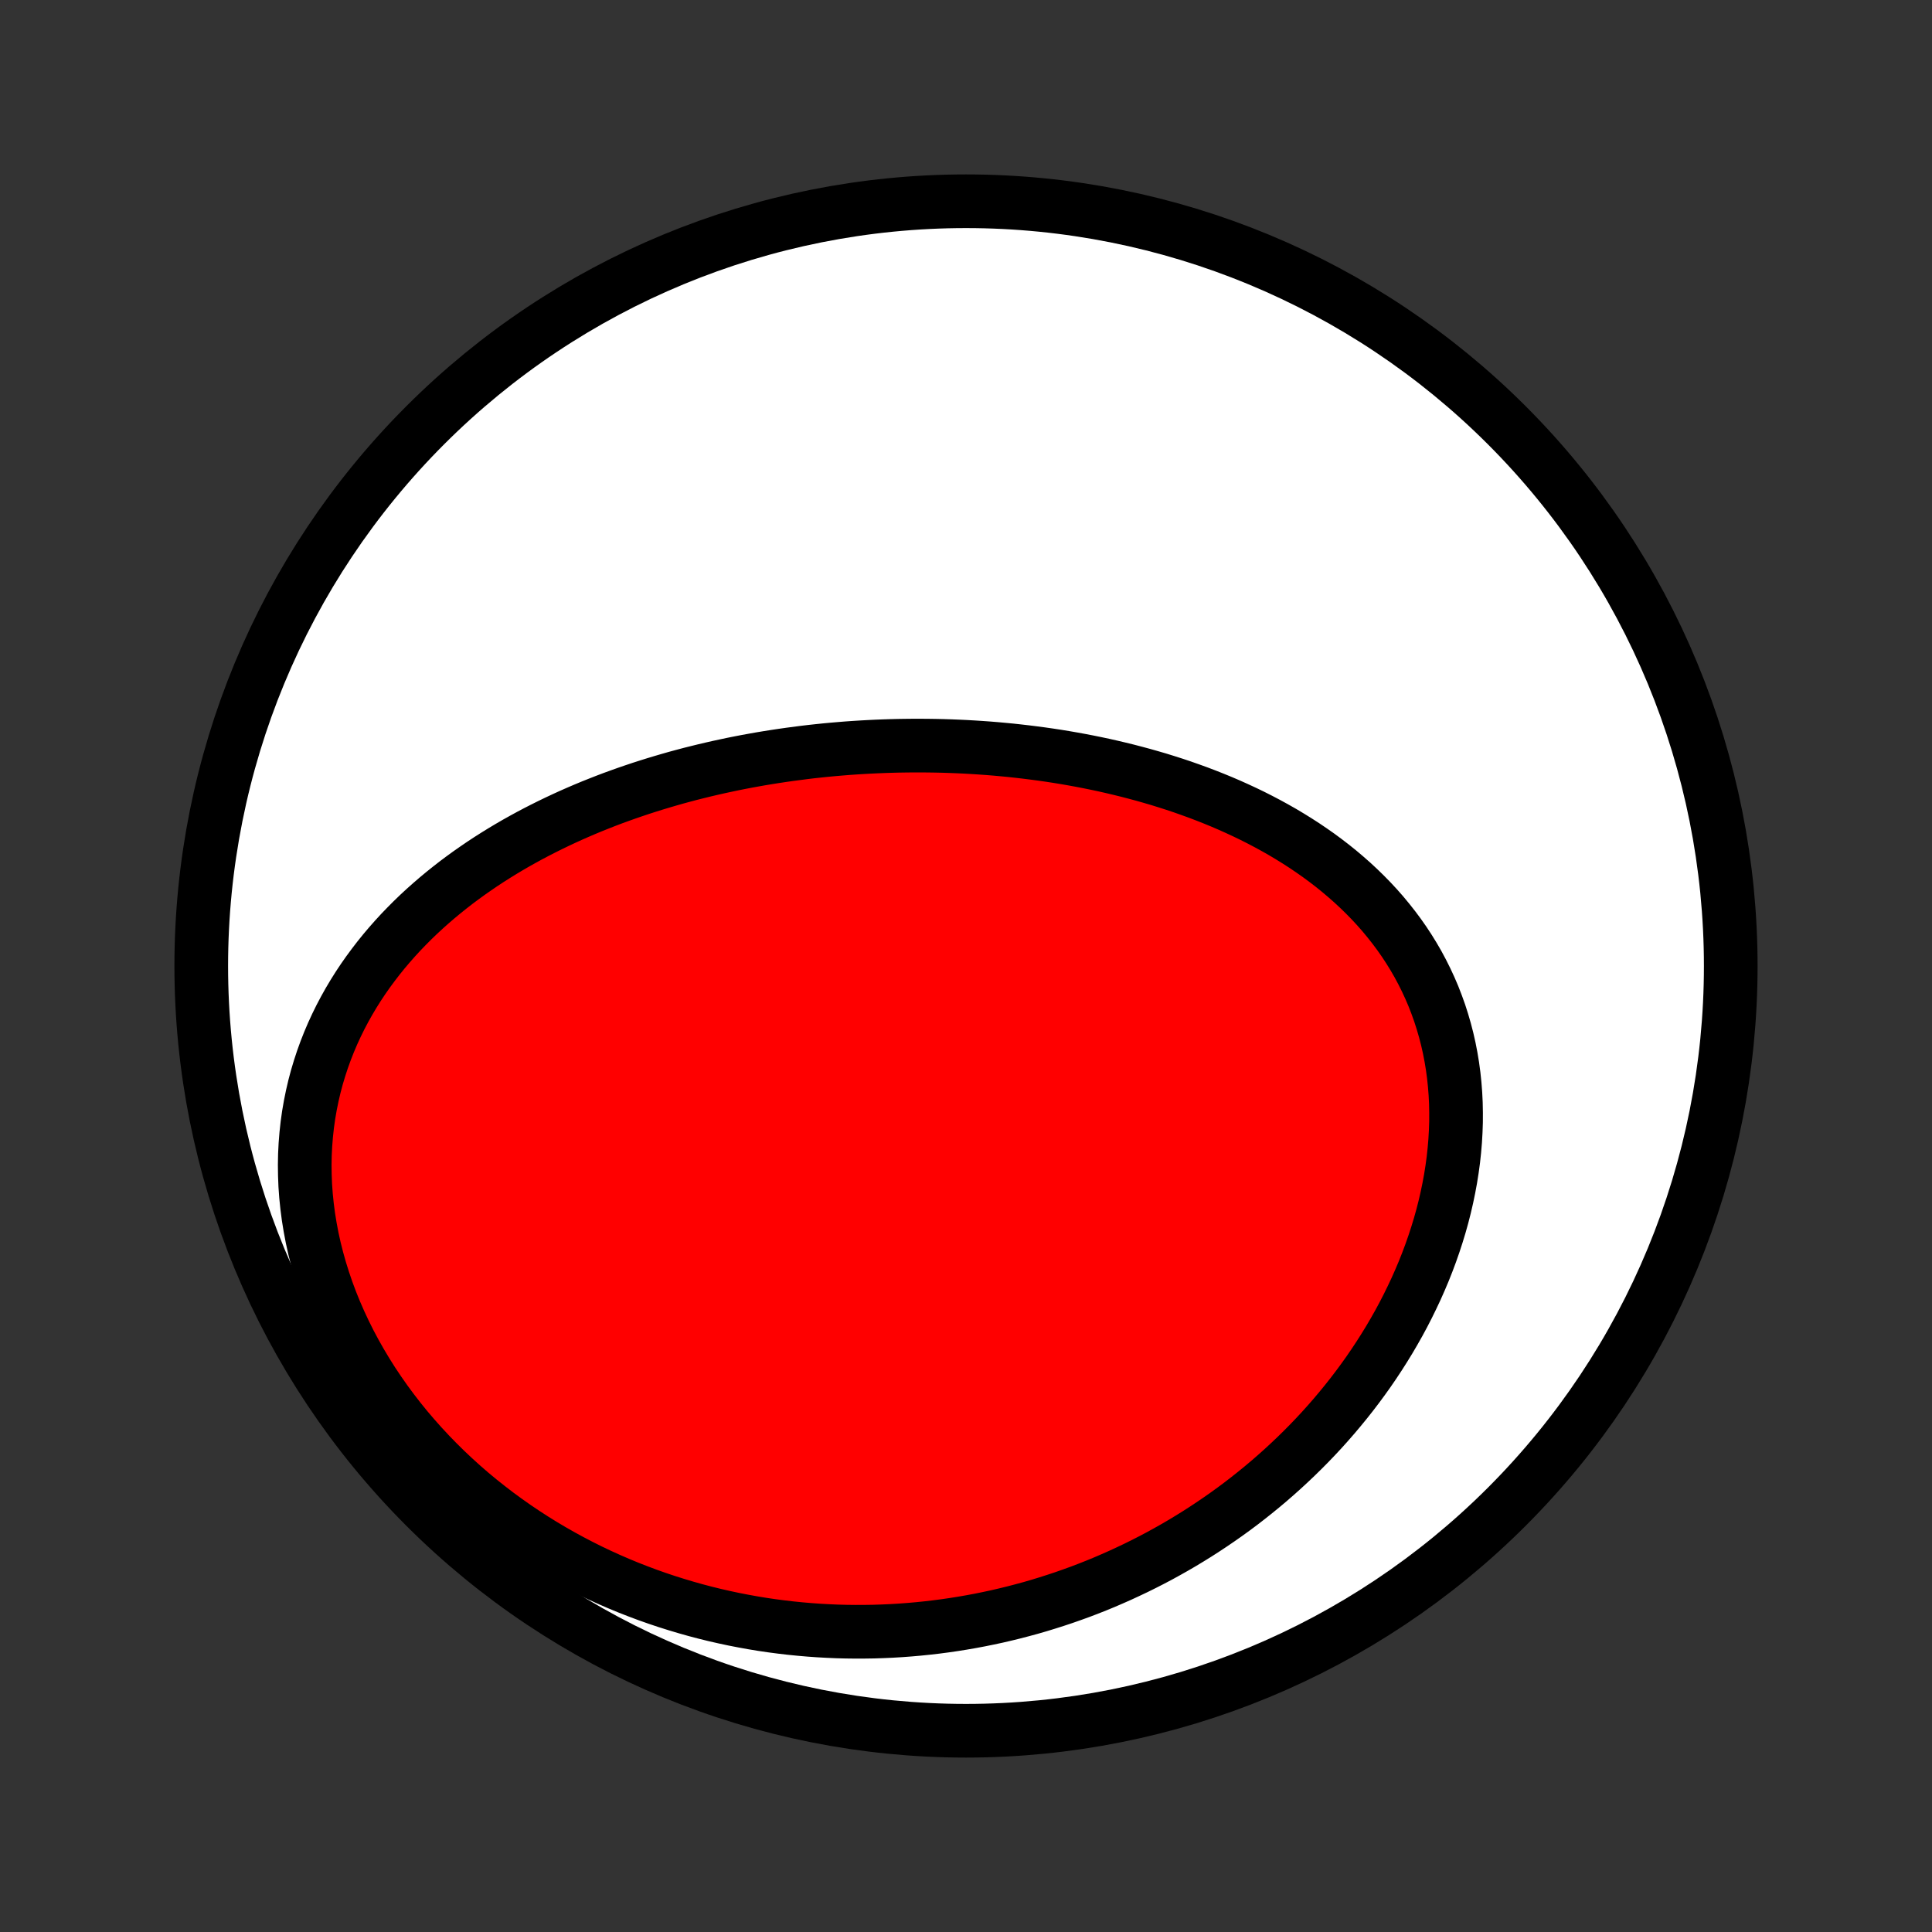 <?xml version="1.0" encoding="utf-8" standalone="no"?>
<!DOCTYPE svg PUBLIC "-//W3C//DTD SVG 1.1//EN"
  "http://www.w3.org/Graphics/SVG/1.1/DTD/svg11.dtd">
<!-- Created with matplotlib (http://matplotlib.org/) -->
<svg height="72pt" version="1.1" viewBox="0 0 72 72" width="72pt" xmlns="http://www.w3.org/2000/svg" xmlns:xlink="http://www.w3.org/1999/xlink">
 <rect x="0" y="0" width="72" height="72" fill="#333333" stroke="none"/>
 <defs>
  <style type="text/css">
*{stroke-linecap:butt;stroke-linejoin:round;}
  </style>
 </defs>
 <g id="figure_1">
  <g id="patch_1">
   <path d="
M0 72
L72 72
L72 0
L0 0
z
" style="fill:none;"/>
  </g>
  <g id="axes_1">
   <g id="PatchCollection_1">
    <defs>
     <path d="
M36 -7.5
C43.558 -7.5 50.808 -10.503 56.153 -15.848
C61.497 -21.192 64.5 -28.442 64.5 -36
C64.5 -43.558 61.497 -50.808 56.153 -56.153
C50.808 -61.497 43.558 -64.5 36 -64.5
C28.442 -64.5 21.192 -61.497 15.848 -56.153
C10.503 -50.808 7.5 -43.558 7.5 -36
C7.5 -28.442 10.503 -21.192 15.848 -15.848
C21.192 -10.503 28.442 -7.5 36 -7.5
z
" id="C0_0_a811fe30f3"/>
     <path d="
M29.962 -43.957
L30.23 -43.989
L30.498 -44.018
L30.767 -44.046
L31.036 -44.071
L31.305 -44.094
L31.575 -44.116
L31.845 -44.135
L32.116 -44.152
L32.388 -44.167
L32.66 -44.18
L32.932 -44.191
L33.205 -44.2
L33.479 -44.207
L33.754 -44.211
L34.029 -44.214
L34.304 -44.214
L34.581 -44.212
L34.858 -44.208
L35.135 -44.202
L35.414 -44.193
L35.693 -44.182
L35.972 -44.169
L36.253 -44.153
L36.534 -44.135
L36.816 -44.115
L37.099 -44.092
L37.383 -44.066
L37.667 -44.039
L37.952 -44.008
L38.237 -43.975
L38.524 -43.939
L38.811 -43.901
L39.098 -43.86
L39.387 -43.816
L39.676 -43.769
L39.965 -43.719
L40.256 -43.666
L40.547 -43.61
L40.838 -43.551
L41.13 -43.489
L41.422 -43.423
L41.714 -43.354
L42.007 -43.282
L42.3 -43.206
L42.594 -43.127
L42.887 -43.044
L43.181 -42.958
L43.474 -42.867
L43.768 -42.773
L44.061 -42.675
L44.353 -42.572
L44.646 -42.466
L44.938 -42.355
L45.229 -42.24
L45.519 -42.121
L45.808 -41.997
L46.096 -41.868
L46.383 -41.735
L46.669 -41.597
L46.952 -41.454
L47.234 -41.306
L47.514 -41.153
L47.792 -40.995
L48.067 -40.831
L48.34 -40.662
L48.61 -40.488
L48.876 -40.308
L49.14 -40.123
L49.4 -39.931
L49.655 -39.735
L49.907 -39.532
L50.154 -39.323
L50.397 -39.109
L50.635 -38.888
L50.867 -38.662
L51.094 -38.43
L51.316 -38.191
L51.531 -37.947
L51.739 -37.696
L51.941 -37.44
L52.137 -37.177
L52.325 -36.909
L52.505 -36.635
L52.678 -36.355
L52.843 -36.07
L52.999 -35.779
L53.147 -35.483
L53.287 -35.181
L53.418 -34.875
L53.539 -34.563
L53.652 -34.248
L53.755 -33.927
L53.849 -33.603
L53.934 -33.274
L54.009 -32.942
L54.074 -32.607
L54.13 -32.268
L54.176 -31.927
L54.212 -31.583
L54.239 -31.237
L54.256 -30.889
L54.263 -30.539
L54.262 -30.188
L54.25 -29.836
L54.23 -29.484
L54.2 -29.131
L54.162 -28.777
L54.114 -28.424
L54.058 -28.072
L53.993 -27.72
L53.92 -27.369
L53.839 -27.019
L53.75 -26.671
L53.653 -26.325
L53.548 -25.98
L53.436 -25.638
L53.317 -25.298
L53.191 -24.961
L53.058 -24.626
L52.918 -24.295
L52.772 -23.966
L52.619 -23.641
L52.461 -23.319
L52.297 -23
L52.127 -22.685
L51.951 -22.374
L51.771 -22.067
L51.585 -21.764
L51.394 -21.464
L51.199 -21.169
L50.999 -20.877
L50.794 -20.59
L50.586 -20.308
L50.373 -20.029
L50.156 -19.755
L49.935 -19.485
L49.711 -19.219
L49.483 -18.958
L49.252 -18.701
L49.017 -18.449
L48.779 -18.201
L48.538 -17.958
L48.294 -17.719
L48.047 -17.485
L47.798 -17.255
L47.545 -17.029
L47.291 -16.808
L47.033 -16.591
L46.773 -16.379
L46.511 -16.171
L46.247 -15.967
L45.98 -15.768
L45.711 -15.573
L45.44 -15.383
L45.167 -15.197
L44.892 -15.015
L44.615 -14.837
L44.336 -14.664
L44.056 -14.495
L43.773 -14.33
L43.489 -14.17
L43.203 -14.013
L42.915 -13.861
L42.625 -13.713
L42.334 -13.569
L42.041 -13.43
L41.747 -13.294
L41.451 -13.163
L41.154 -13.035
L40.855 -12.912
L40.554 -12.793
L40.252 -12.678
L39.948 -12.568
L39.643 -12.461
L39.336 -12.359
L39.028 -12.261
L38.718 -12.166
L38.407 -12.076
L38.094 -11.991
L37.78 -11.909
L37.464 -11.832
L37.147 -11.758
L36.828 -11.69
L36.508 -11.625
L36.187 -11.565
L35.864 -11.509
L35.539 -11.457
L35.214 -11.41
L34.886 -11.367
L34.558 -11.329
L34.227 -11.295
L33.896 -11.266
L33.563 -11.241
L33.228 -11.221
L32.892 -11.206
L32.555 -11.195
L32.217 -11.19
L31.877 -11.189
L31.535 -11.193
L31.193 -11.202
L30.849 -11.217
L30.504 -11.236
L30.157 -11.261
L29.81 -11.291
L29.461 -11.326
L29.111 -11.367
L28.76 -11.413
L28.408 -11.465
L28.055 -11.523
L27.702 -11.587
L27.347 -11.656
L26.991 -11.732
L26.635 -11.813
L26.278 -11.901
L25.921 -11.995
L25.563 -12.096
L25.205 -12.203
L24.846 -12.316
L24.488 -12.436
L24.129 -12.563
L23.771 -12.697
L23.413 -12.837
L23.055 -12.985
L22.698 -13.14
L22.341 -13.302
L21.986 -13.471
L21.632 -13.648
L21.279 -13.832
L20.927 -14.024
L20.577 -14.223
L20.229 -14.43
L19.884 -14.644
L19.541 -14.866
L19.2 -15.096
L18.863 -15.334
L18.528 -15.579
L18.198 -15.832
L17.871 -16.092
L17.548 -16.36
L17.23 -16.636
L16.917 -16.92
L16.608 -17.211
L16.306 -17.509
L16.009 -17.814
L15.718 -18.127
L15.434 -18.446
L15.156 -18.772
L14.886 -19.105
L14.624 -19.444
L14.369 -19.789
L14.123 -20.14
L13.885 -20.496
L13.657 -20.858
L13.438 -21.224
L13.228 -21.596
L13.028 -21.971
L12.839 -22.35
L12.66 -22.733
L12.492 -23.118
L12.335 -23.506
L12.189 -23.897
L12.055 -24.289
L11.932 -24.683
L11.821 -25.077
L11.721 -25.472
L11.634 -25.866
L11.559 -26.261
L11.495 -26.654
L11.444 -27.046
L11.404 -27.436
L11.376 -27.824
L11.361 -28.209
L11.356 -28.592
L11.363 -28.971
L11.382 -29.347
L11.412 -29.718
L11.452 -30.086
L11.503 -30.449
L11.565 -30.807
L11.637 -31.161
L11.718 -31.509
L11.809 -31.852
L11.91 -32.189
L12.019 -32.521
L12.137 -32.847
L12.263 -33.167
L12.397 -33.482
L12.539 -33.79
L12.688 -34.093
L12.844 -34.389
L13.007 -34.68
L13.176 -34.964
L13.351 -35.243
L13.532 -35.515
L13.719 -35.782
L13.911 -36.042
L14.107 -36.297
L14.308 -36.546
L14.514 -36.789
L14.724 -37.027
L14.937 -37.259
L15.155 -37.485
L15.375 -37.706
L15.599 -37.922
L15.826 -38.132
L16.056 -38.337
L16.289 -38.538
L16.524 -38.733
L16.761 -38.923
L17 -39.109
L17.241 -39.289
L17.485 -39.466
L17.73 -39.637
L17.976 -39.805
L18.224 -39.968
L18.473 -40.126
L18.724 -40.281
L18.975 -40.431
L19.228 -40.578
L19.482 -40.72
L19.736 -40.859
L19.992 -40.994
L20.248 -41.125
L20.505 -41.253
L20.762 -41.377
L21.02 -41.498
L21.279 -41.616
L21.538 -41.73
L21.797 -41.841
L22.057 -41.949
L22.317 -42.053
L22.577 -42.155
L22.838 -42.254
L23.099 -42.349
L23.36 -42.442
L23.622 -42.532
L23.884 -42.62
L24.146 -42.704
L24.408 -42.786
L24.67 -42.865
L24.933 -42.942
L25.195 -43.017
L25.458 -43.088
L25.721 -43.158
L25.985 -43.224
L26.248 -43.289
L26.512 -43.351
L26.776 -43.411
L27.04 -43.468
L27.304 -43.524
L27.569 -43.577
L27.834 -43.628
L28.099 -43.676
L28.364 -43.723
L28.63 -43.767
L28.895 -43.809
L29.162 -43.849
L29.428 -43.887
z
" id="C0_1_cf5bc74870"/>
    </defs>
    <g clip-path="url(#p1bffca34e9)">
     <use style="fill:#ffffff;stroke:#000000;stroke-width:2.0;" x="0.0" xlink:href="#C0_0_a811fe30f3" y="72.0"/>
    </g>
    <g clip-path="url(#p1bffca34e9)">
     <use style="fill:#ff0000;stroke:#000000;stroke-width:2.0;" x="0.0" xlink:href="#C0_1_cf5bc74870" y="72.0"/>
    </g>
   </g>
  </g>
 </g>
 <defs>
  <clipPath id="p1bffca34e9">
   <rect height="72.0" width="72.0" x="0.0" y="0.0"/>
  </clipPath>
 </defs>
</svg>
